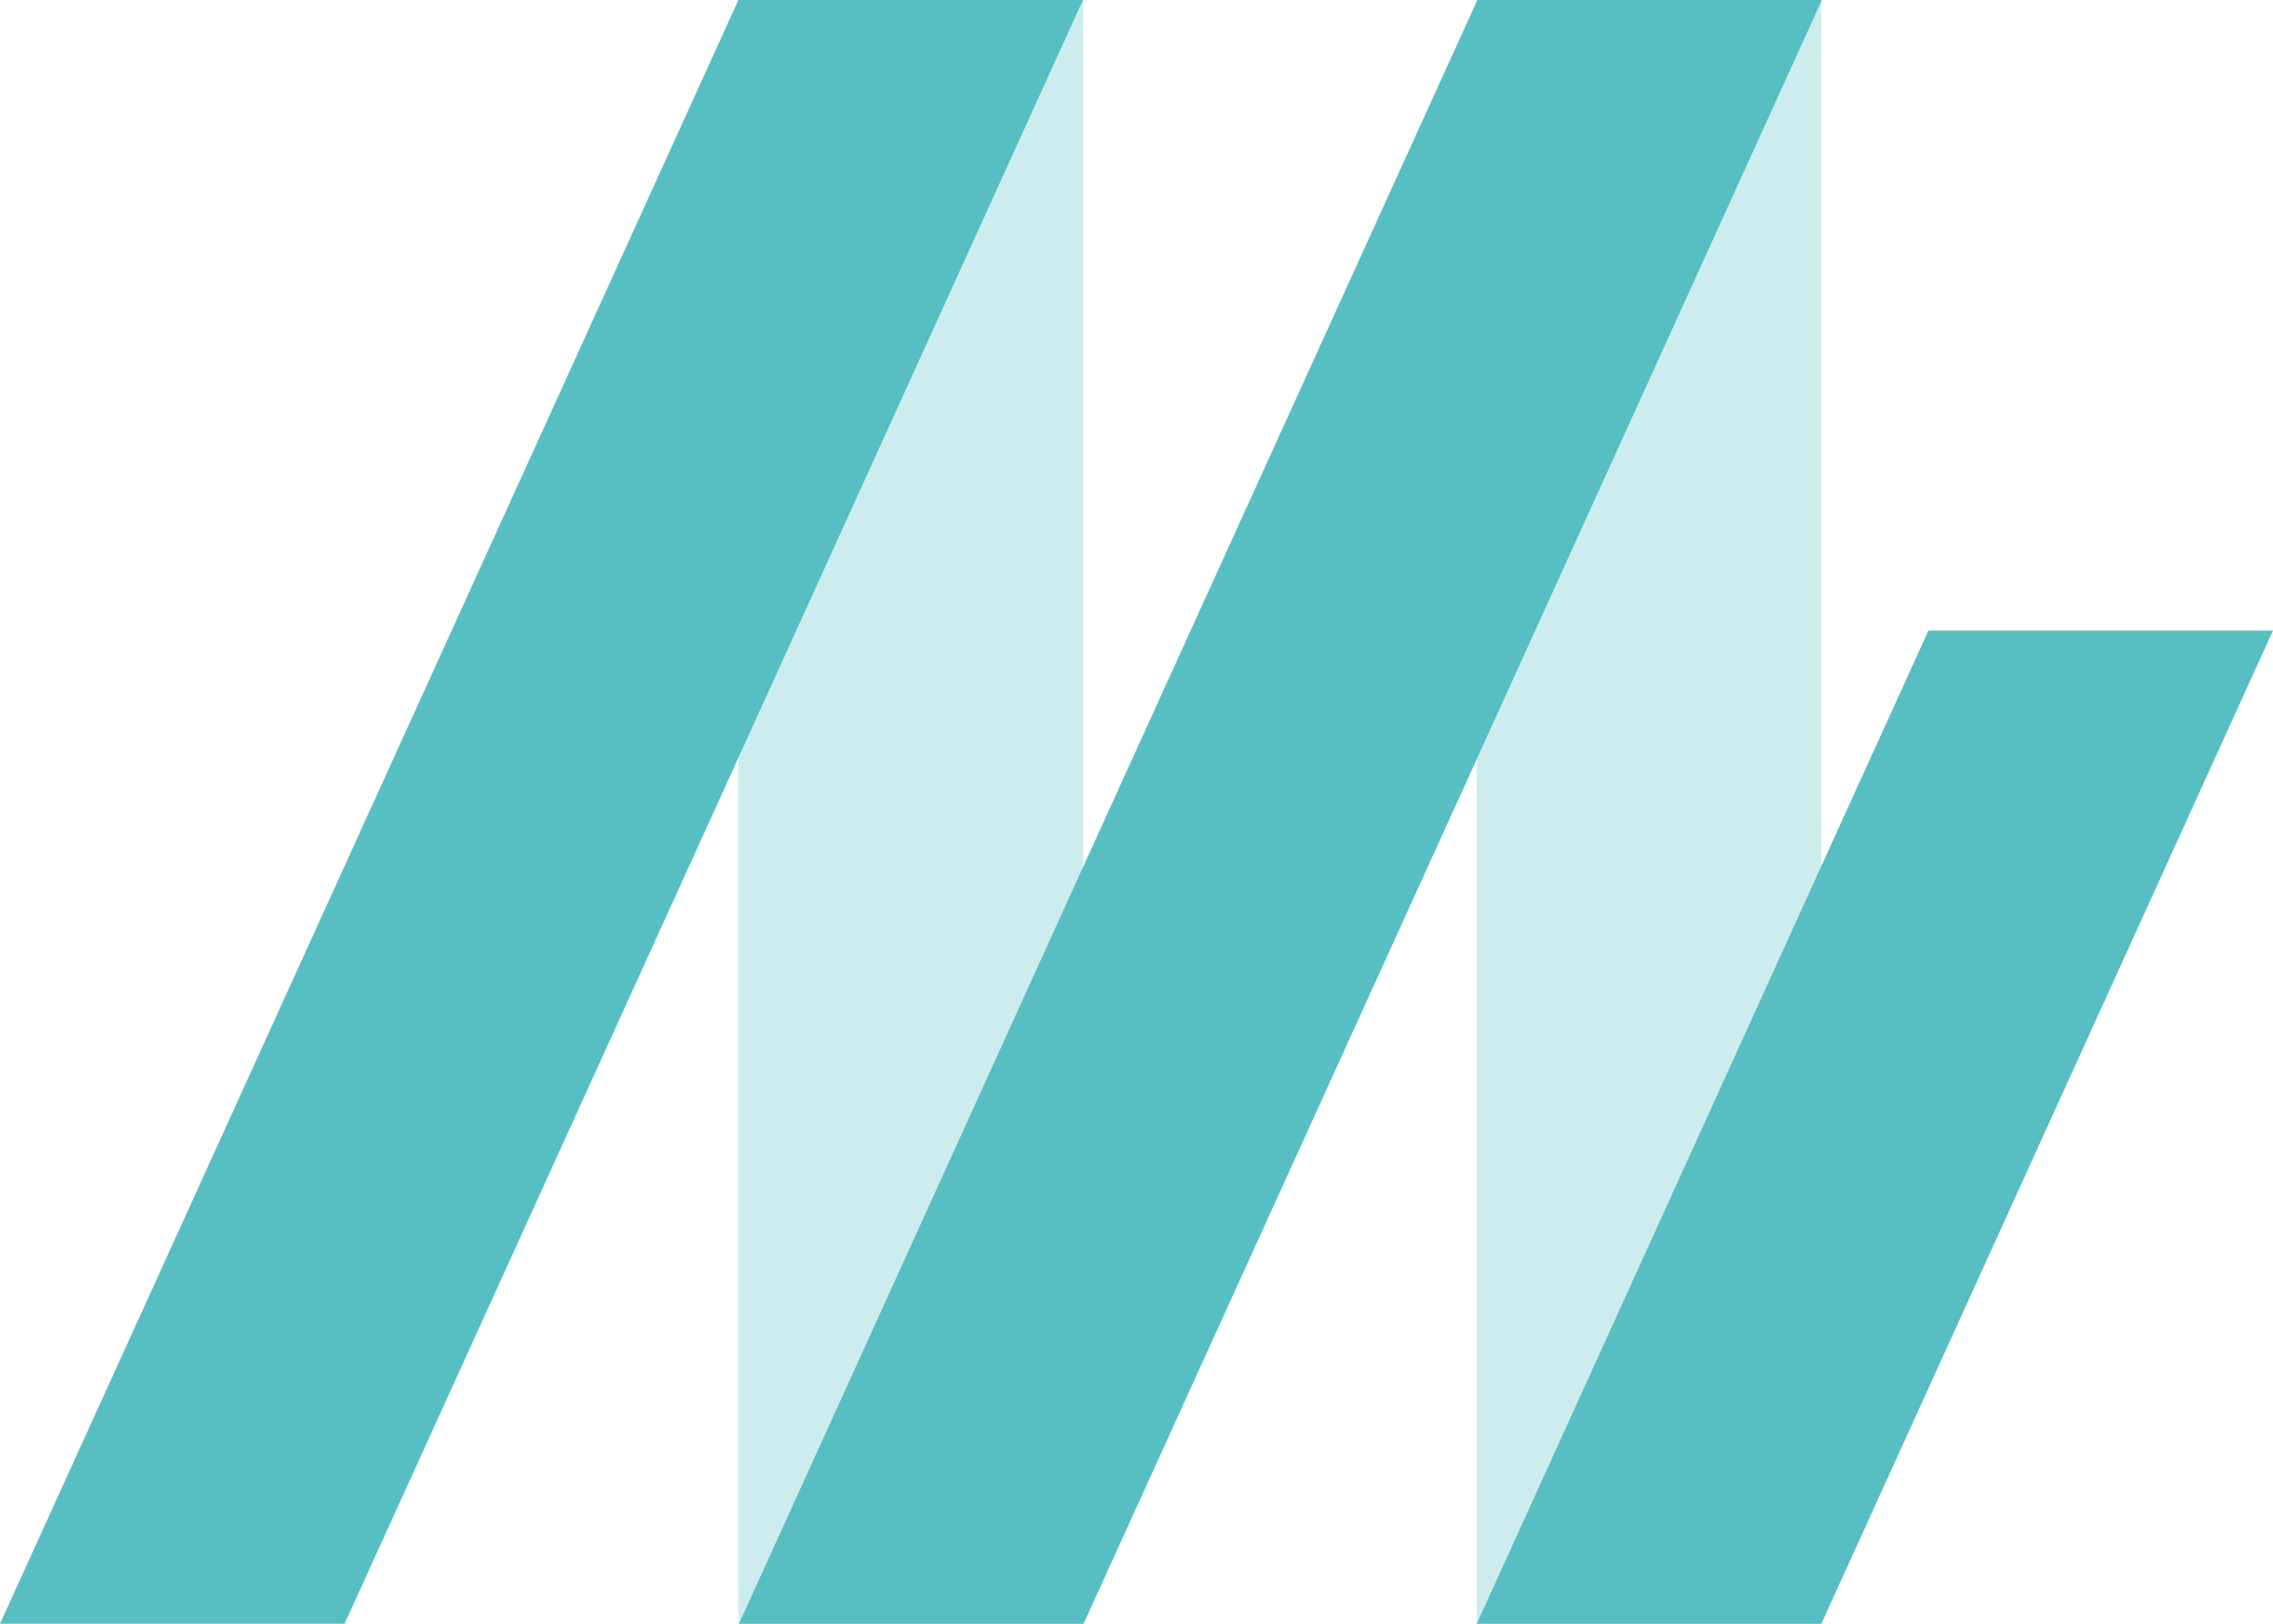 <svg viewBox="0 0 49 35" fill="none" xmlns="http://www.w3.org/2000/svg" id="logo">
  <path d="M15.918 0H23.346V35H15.918V0Z" fill="#57BFC1" fill-opacity="0.3"/>
  <path d="M15.918 0H23.346L7.428 35H0L15.918 0Z" fill="#57BFC1"/>
  <path d="M31.835 0H39.264V35H31.835V0Z" fill="#57BFC1" fill-opacity="0.3"/>
  <path d="M31.848 0H39.276L23.359 35H15.93L31.848 0Z" fill="#57BFC1"/>
  <path d="M41.572 13.592H49L39.264 35H31.835L41.572 13.592Z" fill="#57BFC1"/>
<symbol viewBox="0 0 22 22" xmlns="http://www.w3.org/2000/svg" id="basket">
  <path d="M18.526 13.198C18.778 13.198 19.023 13.12 19.224 12.976C19.425 12.832 19.571 12.63 19.64 12.4L21.956 4.701C22.005 4.537 22.013 4.365 21.98 4.198C21.947 4.03 21.874 3.872 21.766 3.737C21.658 3.601 21.518 3.491 21.358 3.415C21.198 3.339 21.021 3.3 20.842 3.3H5.523L4.834 0.819C4.769 0.585 4.624 0.377 4.421 0.229C4.219 0.08 3.97 -1.43146e-05 3.714 1.9122e-09H1.158C0.851 1.9122e-09 0.556 0.116 0.339 0.322C0.122 0.528 0 0.808 0 1.1C0 1.392 0.122 1.671 0.339 1.878C0.556 2.084 0.851 2.2 1.158 2.2H2.823L3.518 4.68V4.691V4.701L5.833 12.4L6.697 15.684C6.125 15.925 5.633 16.308 5.271 16.793C4.909 17.277 4.692 17.846 4.642 18.438C4.593 19.031 4.712 19.625 4.989 20.158C5.265 20.691 5.688 21.143 6.212 21.467C6.737 21.791 7.344 21.974 7.969 21.997C8.594 22.021 9.214 21.883 9.763 21.6C10.313 21.316 10.772 20.897 11.091 20.386C11.411 19.875 11.579 19.292 11.579 18.698C11.575 18.322 11.503 17.95 11.366 17.598H14.108C13.97 17.95 13.898 18.322 13.895 18.698C13.895 19.35 14.098 19.988 14.48 20.531C14.862 21.073 15.404 21.496 16.039 21.746C16.674 21.996 17.372 22.061 18.046 21.934C18.72 21.806 19.339 21.492 19.824 21.031C20.31 20.569 20.641 19.981 20.775 19.341C20.909 18.701 20.84 18.038 20.577 17.435C20.314 16.832 19.869 16.317 19.298 15.954C18.727 15.592 18.055 15.398 17.368 15.398H9.008L8.429 13.198H18.526ZM19.306 5.499L17.653 10.999H7.82L6.167 5.499H19.306ZM9.263 18.698C9.263 18.915 9.195 19.128 9.068 19.309C8.941 19.49 8.76 19.631 8.548 19.714C8.337 19.797 8.104 19.819 7.879 19.776C7.655 19.734 7.448 19.629 7.286 19.475C7.124 19.322 7.014 19.126 6.97 18.912C6.925 18.699 6.948 18.478 7.035 18.277C7.123 18.076 7.271 17.904 7.462 17.783C7.652 17.662 7.876 17.598 8.105 17.598C8.412 17.598 8.707 17.714 8.924 17.92C9.141 18.126 9.263 18.406 9.263 18.698ZM17.368 19.797C17.139 19.797 16.915 19.733 16.725 19.612C16.535 19.491 16.386 19.32 16.298 19.119C16.211 18.918 16.188 18.696 16.233 18.483C16.277 18.27 16.387 18.074 16.549 17.92C16.711 17.766 16.918 17.661 17.142 17.619C17.367 17.576 17.6 17.598 17.811 17.681C18.023 17.765 18.204 17.906 18.331 18.087C18.458 18.267 18.526 18.48 18.526 18.698C18.526 18.989 18.404 19.269 18.187 19.475C17.97 19.682 17.675 19.797 17.368 19.797Z"/>
</symbol>
<symbol viewBox="0 0 29 21" fill="none" xmlns="http://www.w3.org/2000/svg" id="logoButton">
  <path d="M9.421 0.143H13.817V20.857H9.421V0.143Z" fill="white" fill-opacity="0.3"/>
  <path d="M9.421 0.143H13.817L4.396 20.857H0L9.421 0.143Z" fill="white"/>
  <path d="M18.841 0.143H23.238V20.857H18.841V0.143Z" fill="white" fill-opacity="0.3"/>
  <path d="M18.849 0.143H23.245L13.825 20.857H9.428L18.849 0.143Z" fill="white"/>
  <path d="M24.604 8.187H29L23.238 20.857H18.841L24.604 8.187Z" fill="white"/>
</symbol>
<symbol viewBox="0 0 20 20" fill="none" xmlns="http://www.w3.org/2000/svg" id="vector">
  <path d="M12.857 17.143L5.714 10L12.857 2.857" stroke="#111C38" stroke-width="2" stroke-linecap="round"/>
</symbol>
<symbol viewBox="0 0 20 20" fill="none" xmlns="http://www.w3.org/2000/svg" id="vector1">
  <path d="M7.143 2.857L14.286 10L7.143 17.143" stroke="#111C38" stroke-width="2" stroke-linecap="round"/>
</symbol>
<symbol viewBox="0 0 20 20" fill="none" xmlns="http://www.w3.org/2000/svg" id="left">
  <g opacity="0.7">
  <path d="M13.316 19C12.875 19 12.452 18.81 12.14 18.473L5.487 11.282C5.175 10.945 5 10.488 5 10.011C5 9.534 5.175 9.077 5.487 8.74L12.14 1.549C12.294 1.377 12.477 1.24 12.68 1.146C12.883 1.052 13.101 1.002 13.322 1C13.543 0.998 13.762 1.043 13.966 1.134C14.171 1.224 14.357 1.358 14.513 1.527C14.669 1.695 14.793 1.896 14.876 2.117C14.96 2.338 15.002 2.575 15 2.813C14.998 3.052 14.952 3.288 14.865 3.507C14.778 3.727 14.651 3.925 14.492 4.091L9.015 10.011L14.492 15.931C14.725 16.183 14.883 16.503 14.947 16.852C15.011 17.2 14.979 17.562 14.853 17.89C14.727 18.219 14.514 18.499 14.24 18.697C13.967 18.894 13.645 19 13.316 19Z" fill="#1F2A37"/>
  </g>
</symbol>
<symbol viewBox="0 0 20 20" fill="none" xmlns="http://www.w3.org/2000/svg" id="right">
  <path d="M6.684 19C6.355 19 6.033 18.894 5.76 18.697C5.486 18.499 5.273 18.219 5.147 17.89C5.022 17.562 4.989 17.2 5.053 16.852C5.117 16.503 5.275 16.183 5.508 15.931L10.985 10.011L5.508 4.091C5.349 3.925 5.222 3.727 5.135 3.507C5.048 3.288 5.002 3.052 5 2.813C4.998 2.575 5.04 2.338 5.124 2.117C5.207 1.896 5.331 1.695 5.487 1.527C5.643 1.358 5.829 1.224 6.033 1.134C6.238 1.043 6.457 0.998 6.678 1C6.899 1.002 7.117 1.052 7.32 1.146C7.523 1.24 7.706 1.377 7.86 1.549L14.513 8.74C14.825 9.077 15 9.534 15 10.011C15 10.488 14.825 10.945 14.513 11.282L7.86 18.473C7.548 18.81 7.125 19 6.684 19Z" fill="#1F2A37"/>
</symbol>
<symbol viewBox="0 0 17 16" fill="none" xmlns="http://www.w3.org/2000/svg" id="cost-arrows">
  <path d="M1 1L8 8L1 15" stroke="white" stroke-opacity="0.5" stroke-width="1.5"/>
  <path d="M8 1L15 8L8 15" stroke="white" stroke-width="1.5"/>
</symbol>
<symbol viewBox="0 0 42 30" fill="none" xmlns="http://www.w3.org/2000/svg" id="footer-logo-blue">
  <path d="M13.644 0H20.011V30H13.644V0Z" fill="#57BFC1" fill-opacity="0.3"/>
  <path d="M13.644 0H20.011L6.367 30H0L13.644 0Z" fill="#57BFC1"/>
  <path d="M27.288 0H33.655V30H27.288V0Z" fill="#57BFC1" fill-opacity="0.3"/>
  <path d="M27.298 0H33.665L20.022 30H13.655L27.298 0Z" fill="#57BFC1"/>
  <path d="M35.633 11.65H42L33.655 30H27.288L35.633 11.65Z" fill="#57BFC1"/>
</symbol>
<symbol viewBox="0 0 20 20" fill="none" xmlns="http://www.w3.org/2000/svg" id="order-now">
  <path d="M10.257 0.189C4.97 0.189 0.662 4.497 0.662 9.784C0.662 15.07 4.97 19.378 10.257 19.378C15.543 19.378 19.851 15.07 19.851 9.784C19.851 4.497 15.543 0.189 10.257 0.189ZM12.934 10.292L9.547 13.679C9.403 13.823 9.221 13.89 9.038 13.89C8.856 13.89 8.674 13.823 8.53 13.679C8.251 13.401 8.251 12.94 8.53 12.662L11.408 9.784L8.53 6.905C8.251 6.627 8.251 6.167 8.53 5.888C8.808 5.61 9.269 5.61 9.547 5.888L12.934 9.275C13.222 9.554 13.222 10.014 12.934 10.292Z" fill="white"/>
</symbol>
<symbol viewBox="0 0 18 10" fill="none" xmlns="http://www.w3.org/2000/svg" id="arrow-que">
  <path d="M9.022 10C8.545 10 8.087 9.825 7.75 9.513L0.55 2.86C0.378 2.706 0.24 2.523 0.146 2.32C0.052 2.117 0.002 1.899 6.79627e-05 1.678C-0.002 1.457 0.044 1.238 0.134 1.033C0.225 0.829 0.358 0.643 0.527 0.487C0.696 0.331 0.897 0.207 1.118 0.124C1.34 0.04 1.577 -0.002 1.816 6.27976e-05C2.055 0.002 2.291 0.048 2.51 0.135C2.73 0.222 2.929 0.349 3.095 0.508L9.022 5.985L14.95 0.508C15.289 0.205 15.744 0.037 16.216 0.041C16.688 0.045 17.139 0.22 17.473 0.528C17.806 0.836 17.996 1.254 18 1.69C18.004 2.126 17.823 2.546 17.495 2.86L10.295 9.513C9.957 9.825 9.499 10 9.022 10Z" fill="#1F2A37"/>
</symbol>
<symbol viewBox="0 0 9 6" fill="none" xmlns="http://www.w3.org/2000/svg" id="shoes-arrow">
  <path d="M0.542 0.917L4.5 4.875L8.459 0.917" stroke="#1F2A37" stroke-linecap="round" stroke-linejoin="round" fill="#0073ffff"/>
</symbol>
</svg>
